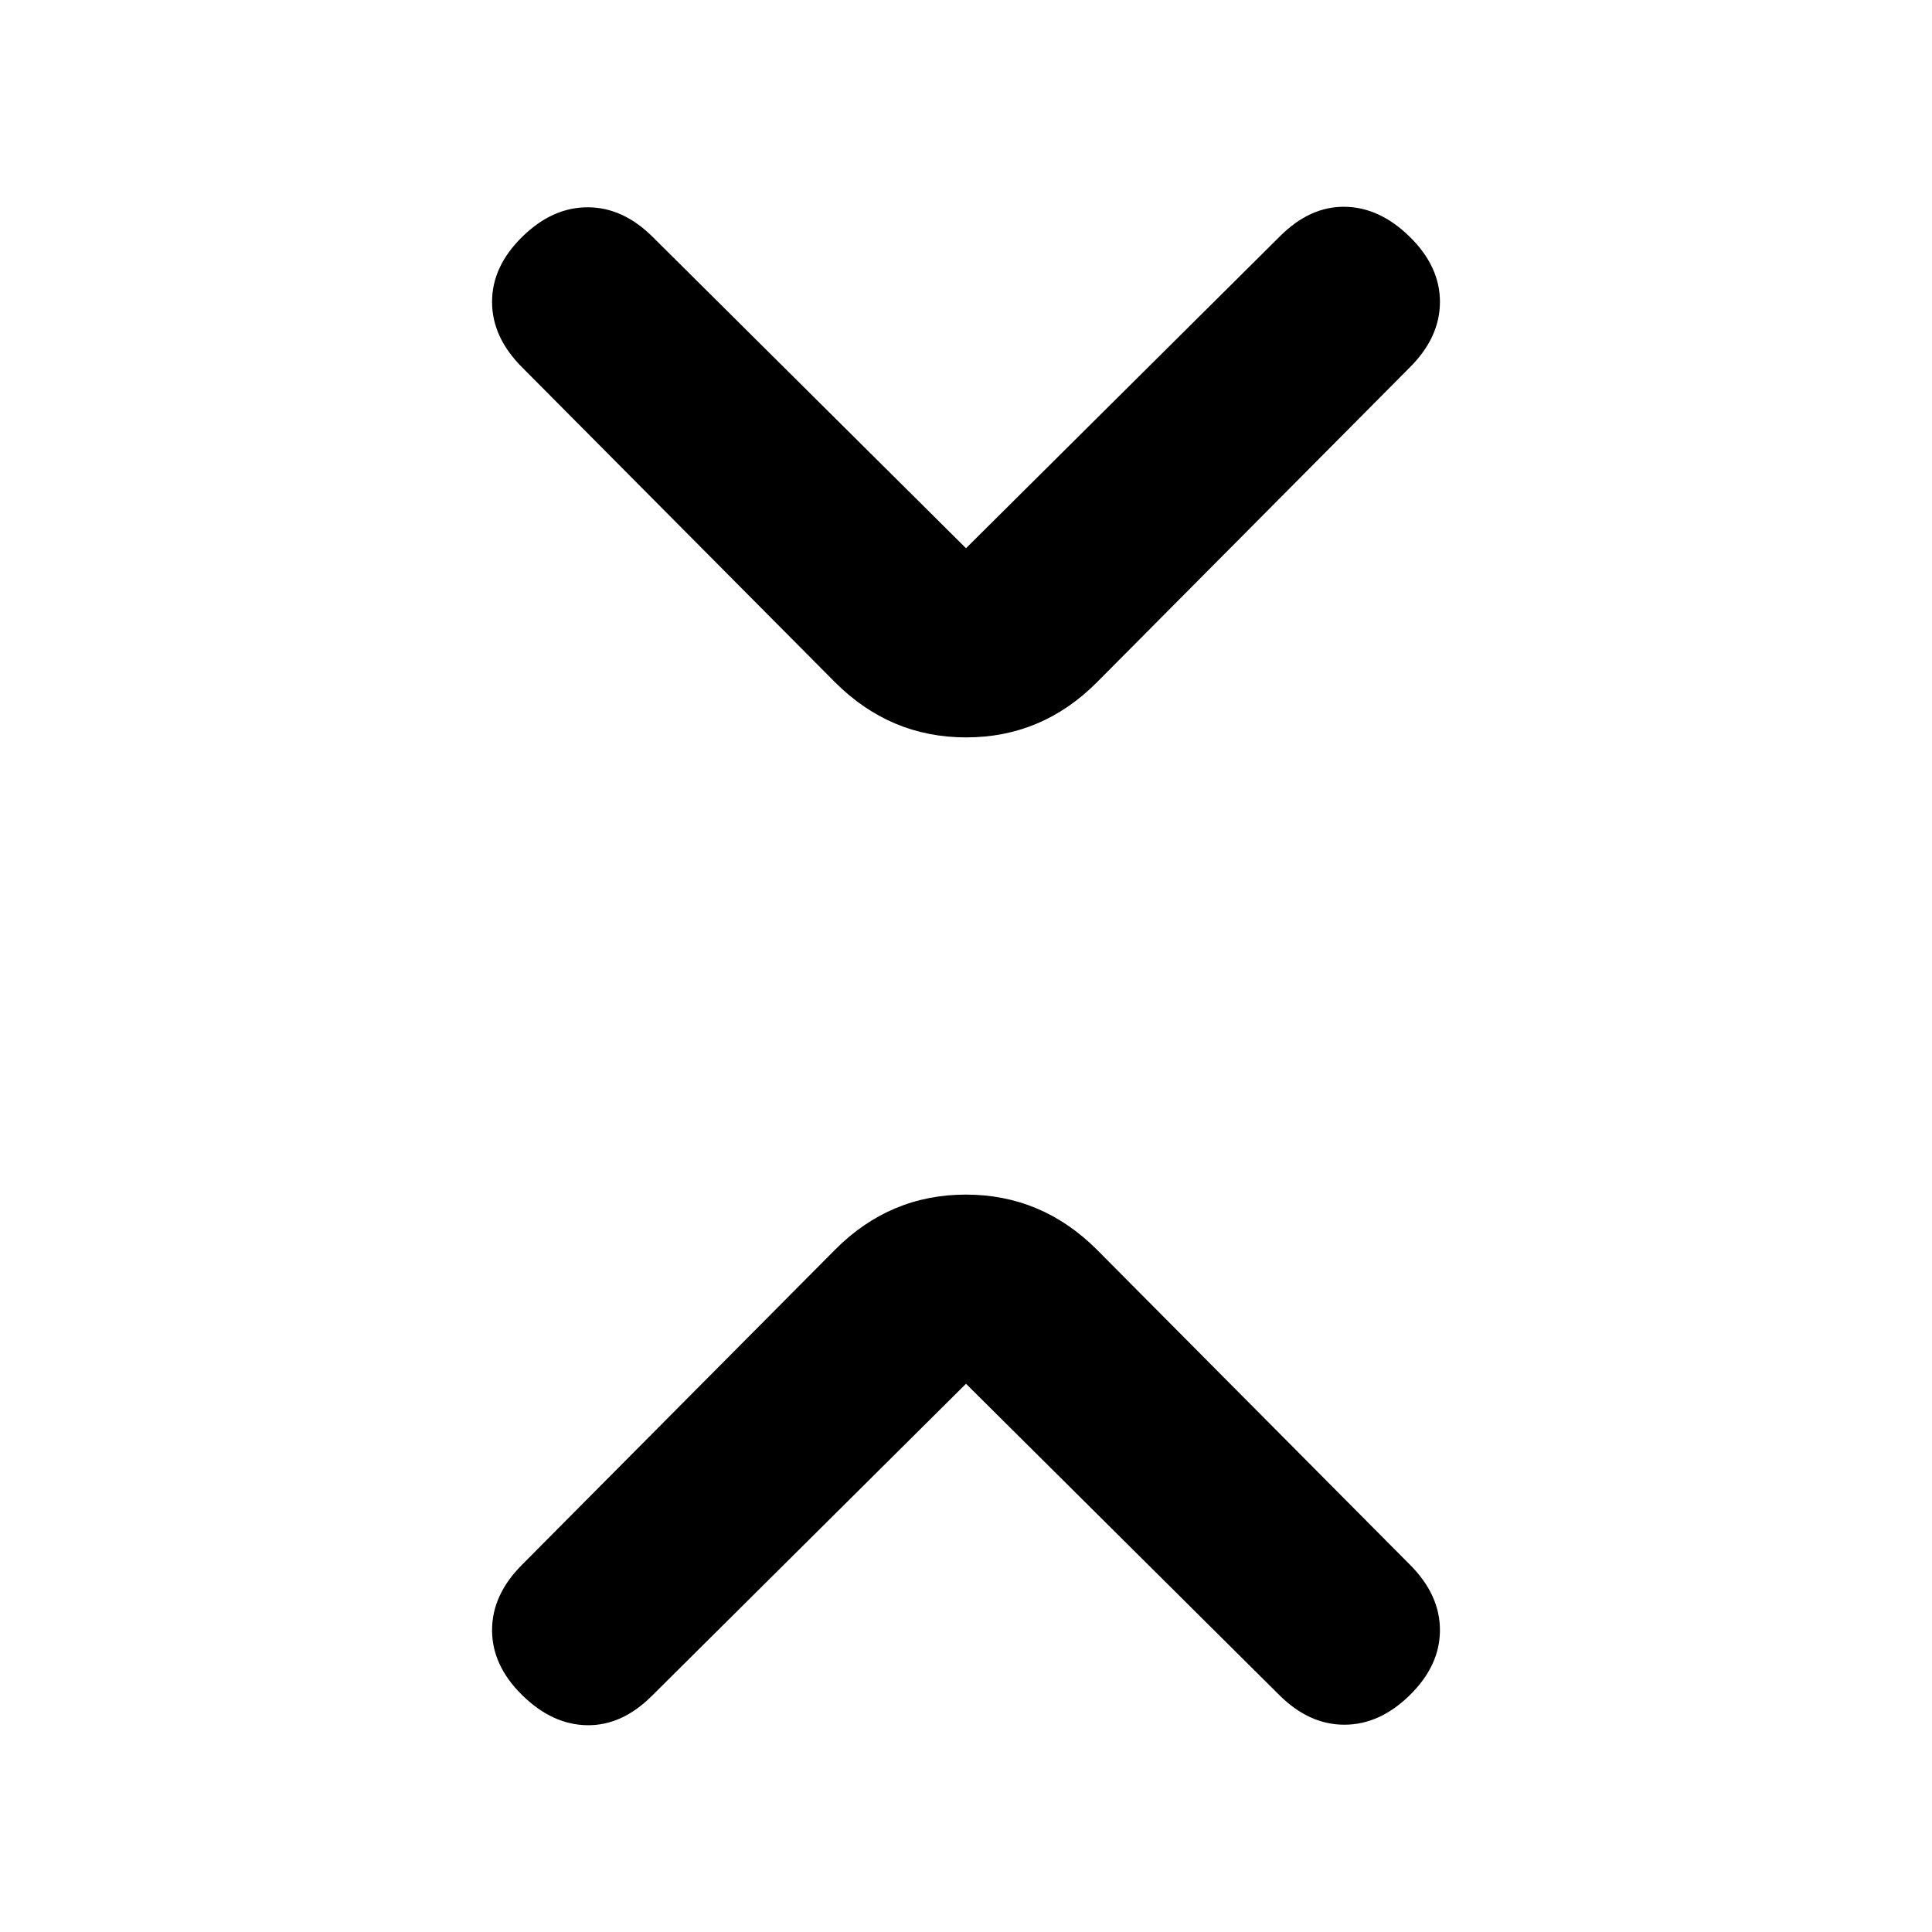 <svg xmlns="http://www.w3.org/2000/svg" height="20" viewBox="0 -960 960 960" width="20"><path d="M480-272.41 323.98-117.39q-14.89 14.89-32.23 14.64-17.34-.25-32.29-14.96-14.96-14.7-14.96-32.29t14.92-32.51L414.91-339q27.27-27.41 65.02-27.41 37.74 0 65.16 27.41l155.49 156.49Q715.5-167.59 715.5-150q0 17.59-14.96 32.29Q685.59-103 668-103t-32.45-14.86L480-272.41Zm0-415.18 156.02-155.02q14.89-14.89 32.23-14.64 17.34.25 32.29 14.96 14.96 14.7 14.96 32.29t-14.92 32.51L545.09-621q-27.27 27.41-65.02 27.41-37.74 0-65.16-27.41L259.42-777.49Q244.5-792.41 244.5-810q0-17.59 14.96-32.29Q274.41-857 292-857t32.45 14.86L480-687.59Z"/></svg>